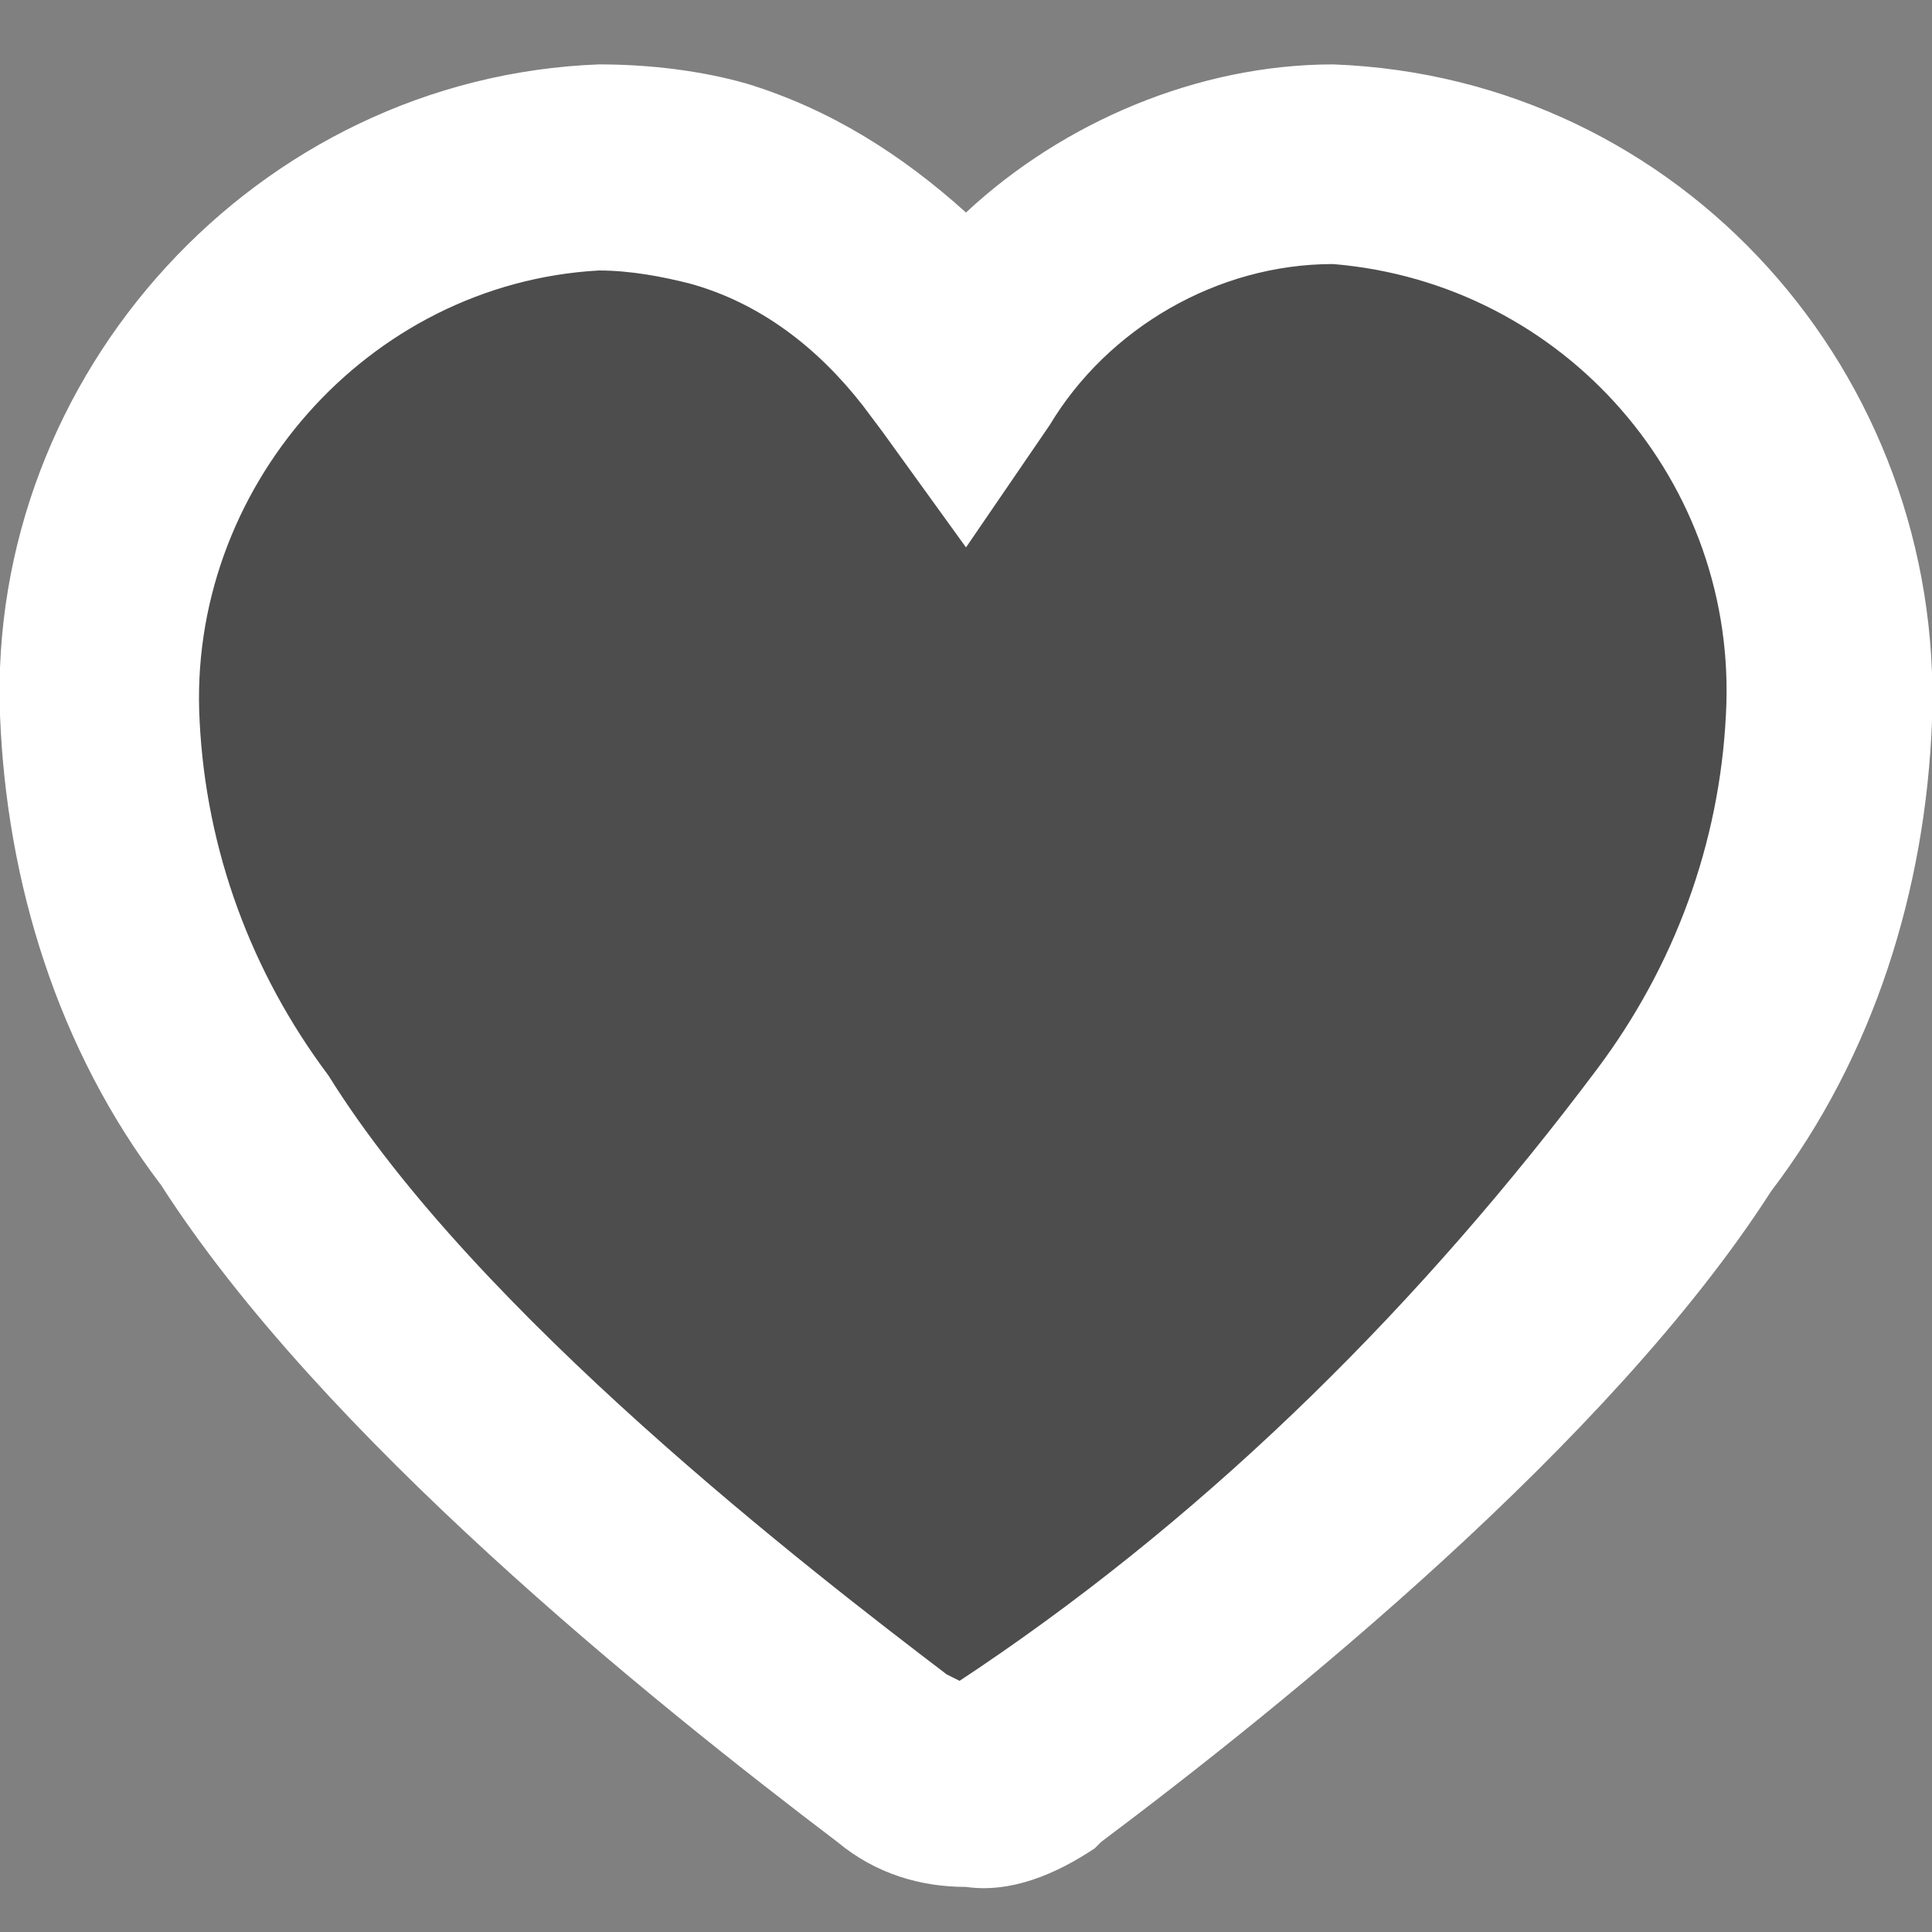 <?xml version="1.0" encoding="utf-8"?>
<!-- Generator: Adobe Illustrator 22.1.0, SVG Export Plug-In . SVG Version: 6.00 Build 0)  -->
<svg version="1.1" id="图层_1" xmlns="http://www.w3.org/2000/svg" xmlns:xlink="http://www.w3.org/1999/xlink" x="0px" y="0px"
	 viewBox="0 0 30 30" style="enable-background:new 0 0 30 30;" xml:space="preserve">
<rect x="0" y="0" width="30" height="30" fill="#808080" stroke="none"/>
<style type="text/css">
	.st0{opacity:0.4;}
	.st1{fill:#FFFFFF;}
</style>
<path class="st0" d="M15,5l2-2h4l6,2l2,8l-8,10l-6,5l-1-1l-4-3l-3-3l-3-4l-2-3v-3l1-4l1-2l2-1h4L15,5z"/>
<path class="st1" d="M15,29.3c-0.7,0-1.4-0.2-2-0.7c-2.9-2.2-8-6.3-10.5-10.2c-1.6-2.1-2.4-4.7-2.5-7.3C-0.2,5.8,4,1.2,9.3,1
	c0.8,0,1.6,0.1,2.3,0.3c1.3,0.4,2.4,1.1,3.4,2C16.5,1.9,18.6,1,20.7,1c5.4,0.2,9.5,4.8,9.3,10.2c-0.1,2.6-0.9,5.2-2.5,7.3
	c-2.5,3.9-7.6,8-10.4,10.1L17,28.7C16.4,29.1,15.7,29.4,15,29.3L15,29.3z M9.3,4.2c-3.6,0.2-6.4,3.4-6.2,7c0.1,2,0.8,3.9,2,5.5
	c2.3,3.7,7.5,7.7,9.6,9.3l0.2,0.1l0.3-0.2c3.7-2.5,6.9-5.7,9.6-9.3c1.2-1.6,1.9-3.5,2-5.5c0.2-3.6-2.5-6.7-6.1-7
	c-1.8,0-3.5,1-4.4,2.5L15,8.5l-1.3-1.8l-0.3-0.4c-0.7-0.9-1.6-1.6-2.7-1.9C10.3,4.3,9.8,4.2,9.3,4.2z"/>
</svg>

